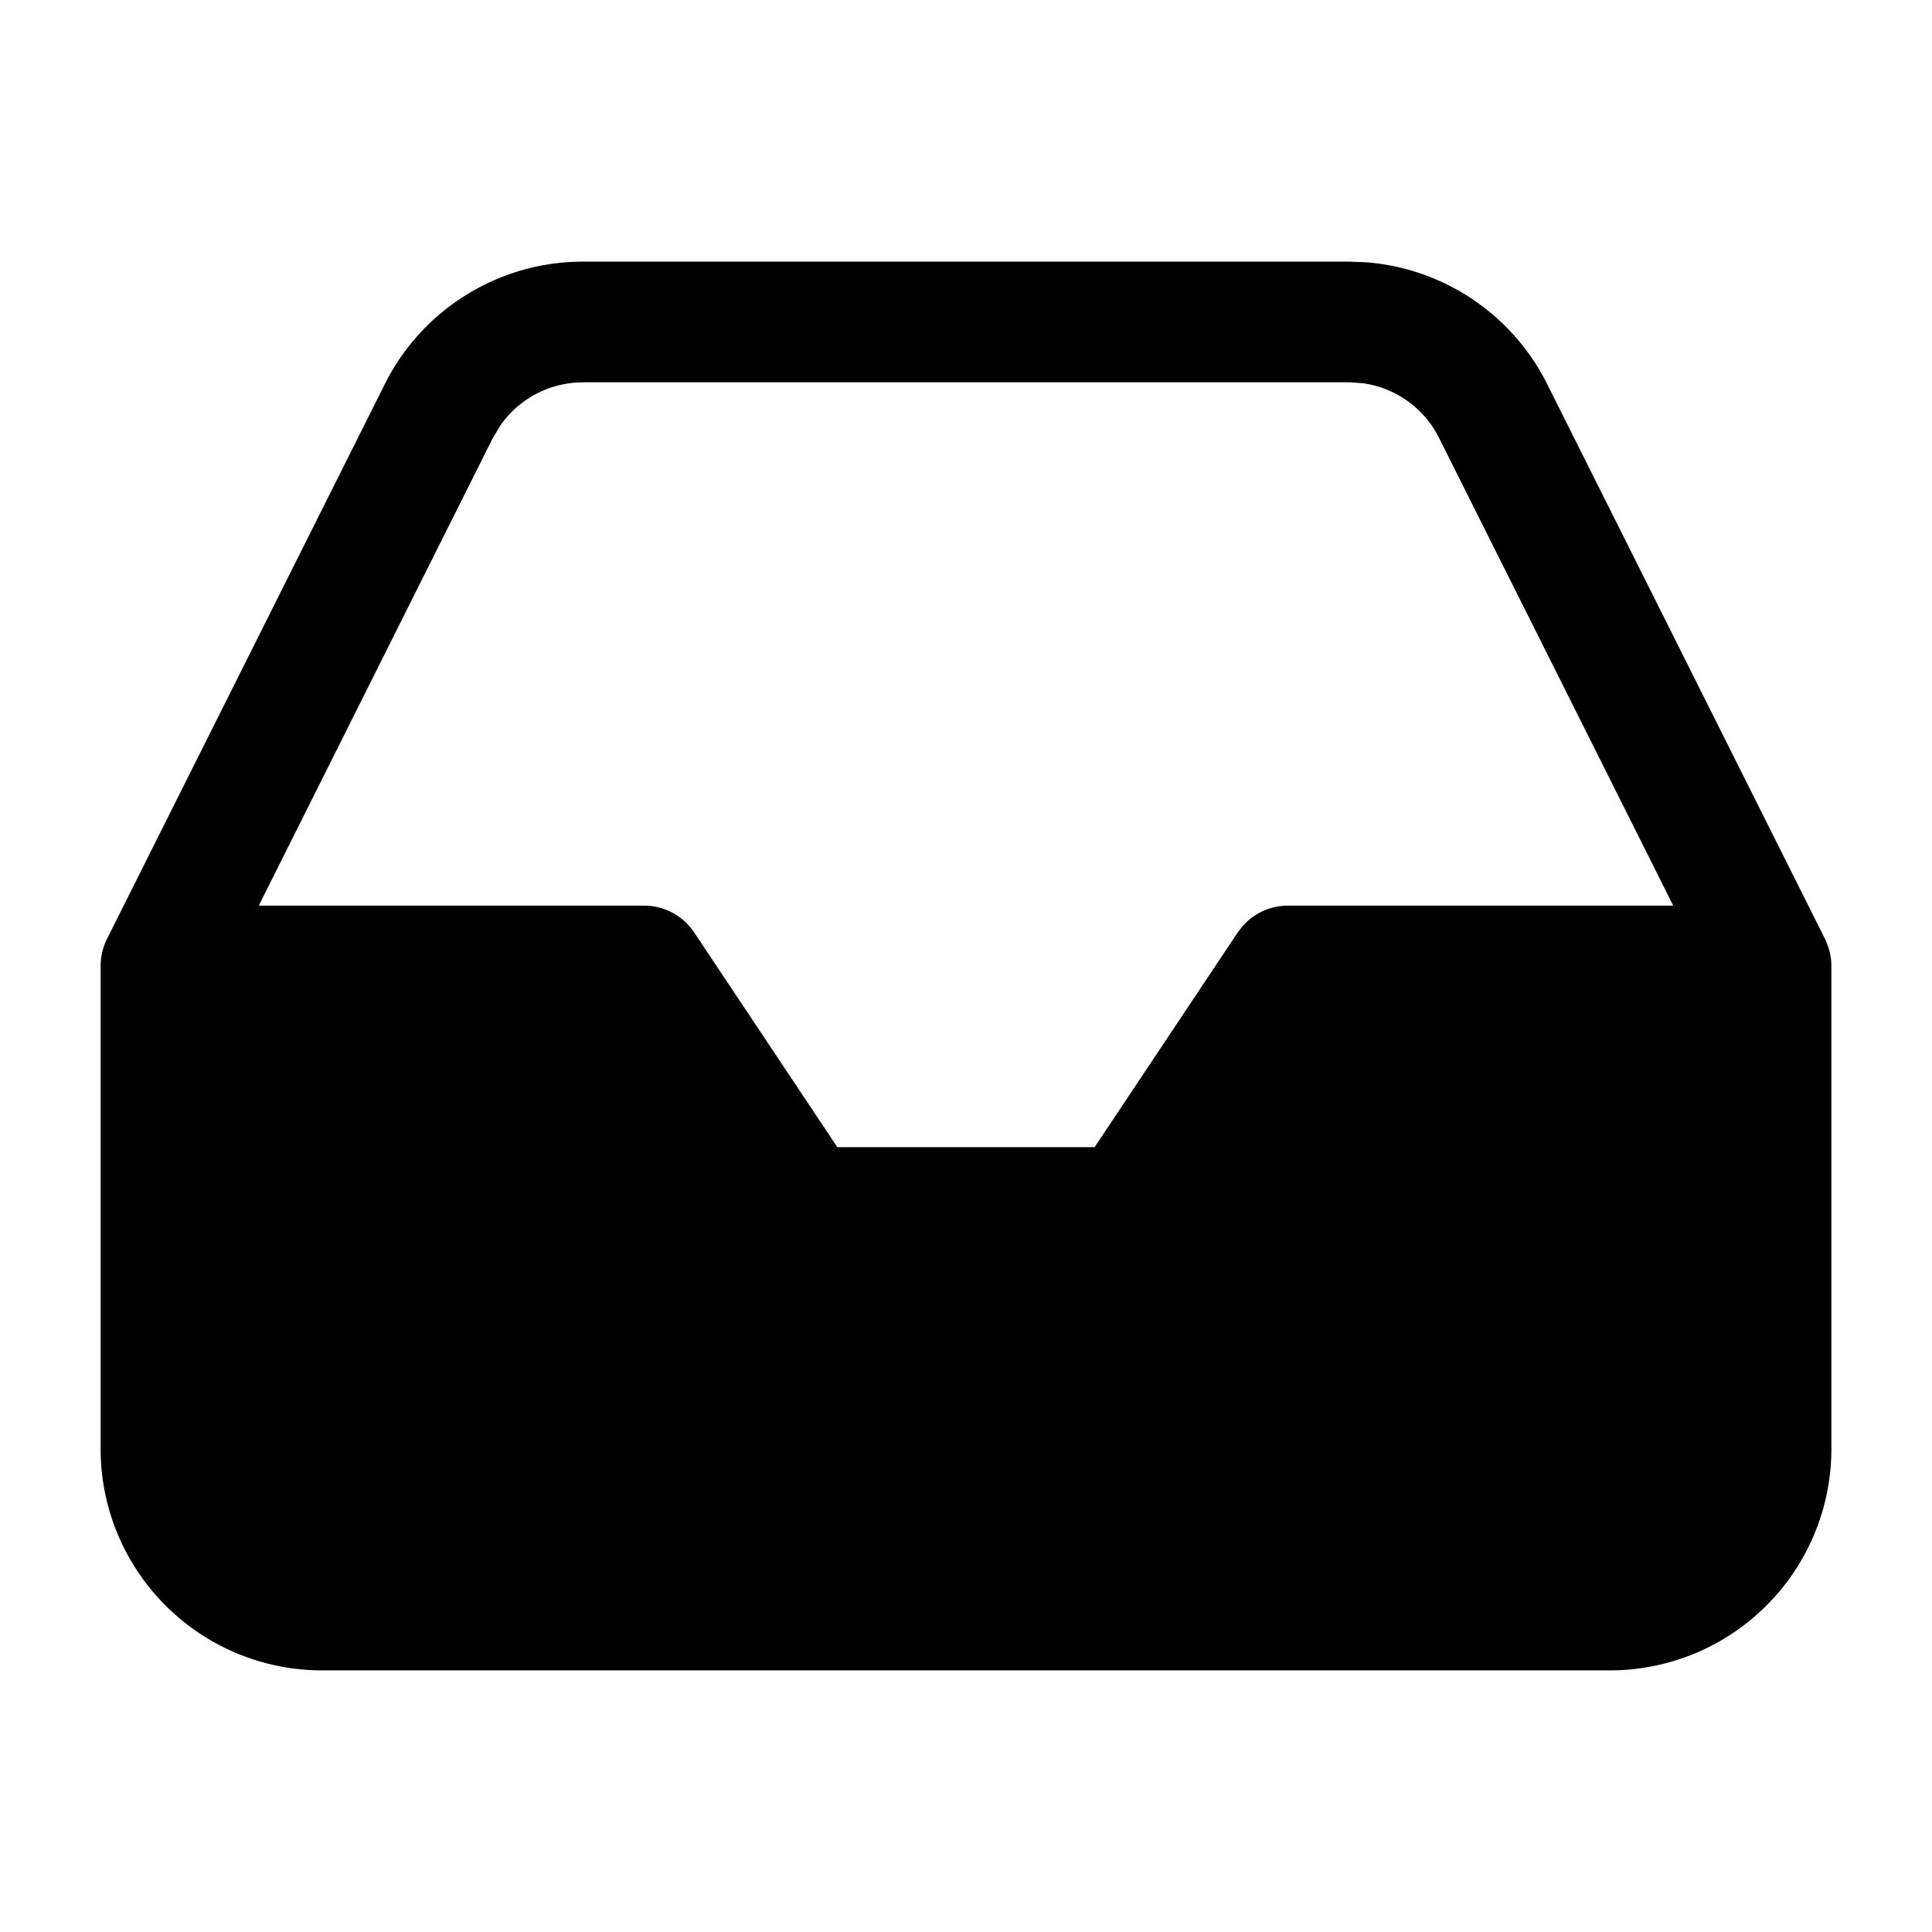<svg xmlns="http://www.w3.org/2000/svg" fill="none" viewBox="0 0 24 24">
  <path
    fill="currentColor"
    fill-rule="evenodd"
    d="M16.952 3.257a2.75 2.75 0 0 1 1.256.406 2.75 2.75 0 0 1 1.013 1.111l3.45 6.89c.005.009.007.019.012.028A.751.751 0 0 1 22.75 12v6a2.749 2.749 0 0 1-.806 1.944A2.749 2.749 0 0 1 20 20.75H4a2.749 2.749 0 0 1-1.944-.806A2.75 2.75 0 0 1 1.25 18v-6a.751.751 0 0 1 .066-.308c.004-.009.008-.019.013-.028l3.45-6.89A2.75 2.75 0 0 1 5.792 3.663 2.75 2.75 0 0 1 7.239 3.25h9.521l.191.007ZM7.24 4.75a1.251 1.251 0 0 0-.658.188 1.25 1.25 0 0 0-.372.356l-.088.149-.001.003-.001-.001L3.215 11.25H8c.251 0 .485.125.624.334l1.777 2.666h3.197l1.777-2.666.057-.074A.75.75 0 0 1 16 11.25h4.785l-2.907-5.807a1.25 1.25 0 0 0-.945-.682l-.173-.012H7.24Z"
    clip-rule="evenodd"
  />
</svg>
